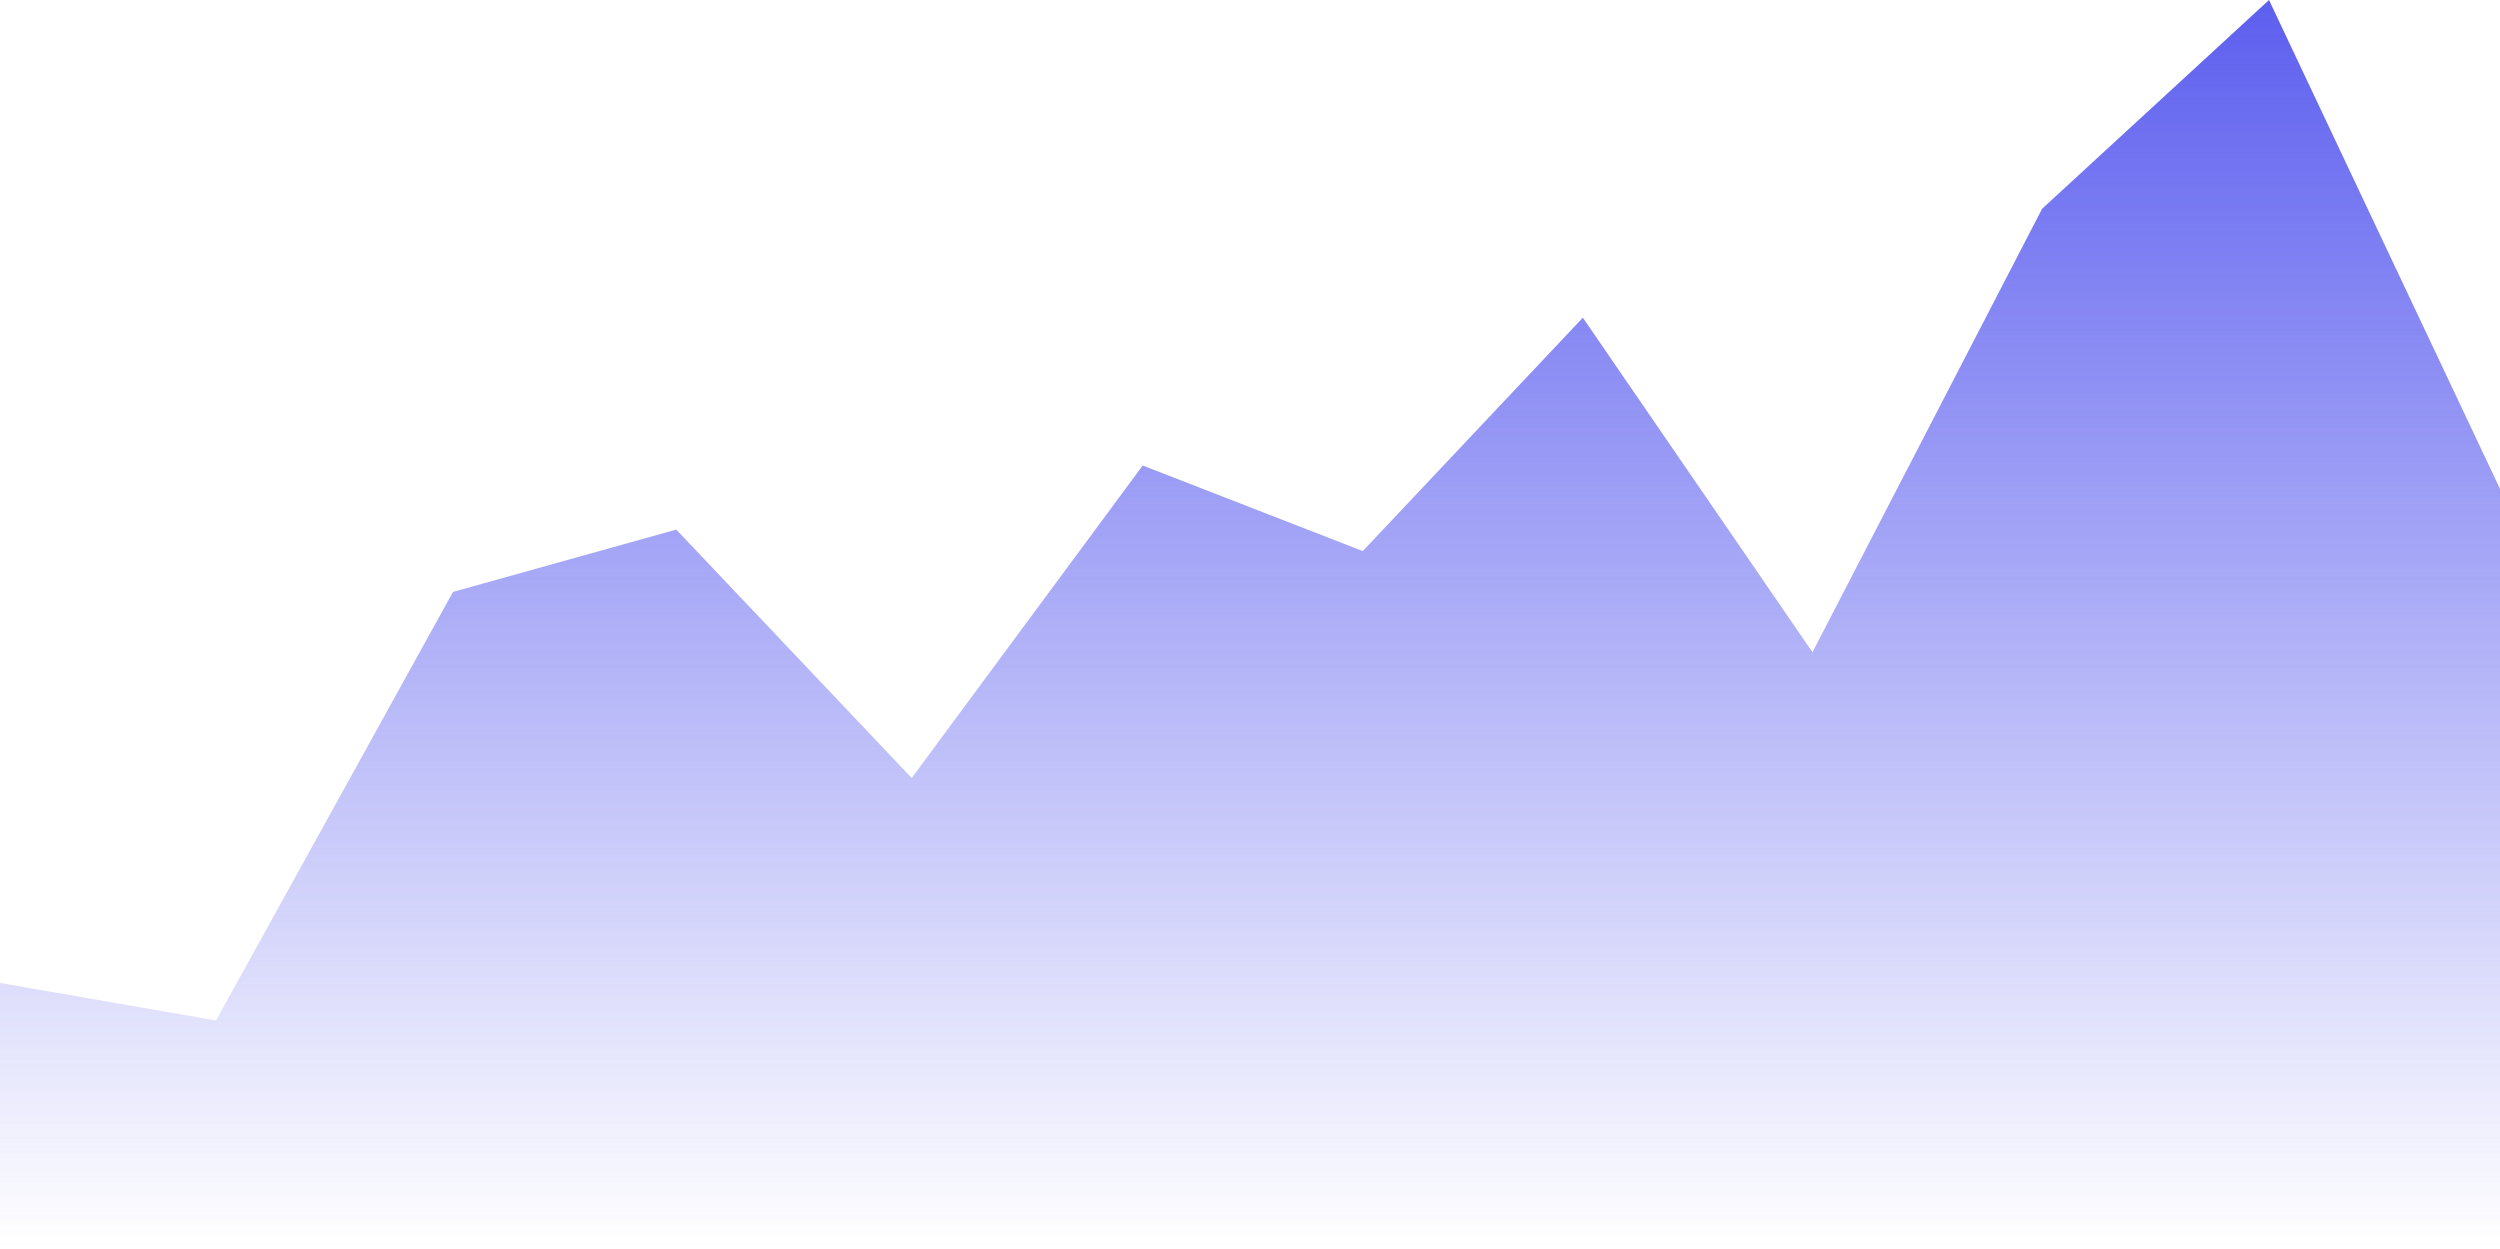 <svg width="963" height="481" viewBox="0 0 963 481" fill="none" xmlns="http://www.w3.org/2000/svg">
<path d="M83.21 393.091L0 378.625V481H963V188.304L874.019 0L786.617 80.416L698.162 251.239L609.707 122.373L524.938 212.279L440.168 179.314L351.187 299.688L260.5 204L174.5 228L83.21 393.091Z" fill="url(#paint0_linear_377_8607)"/>
<defs>
<linearGradient id="paint0_linear_377_8607" x1="481.5" y1="0" x2="481.5" y2="481" gradientUnits="userSpaceOnUse">
<stop stop-color="#5D5FEF"/>
<stop offset="1" stop-color="#5D5FEF" stop-opacity="0"/>
</linearGradient>
</defs>
</svg>
